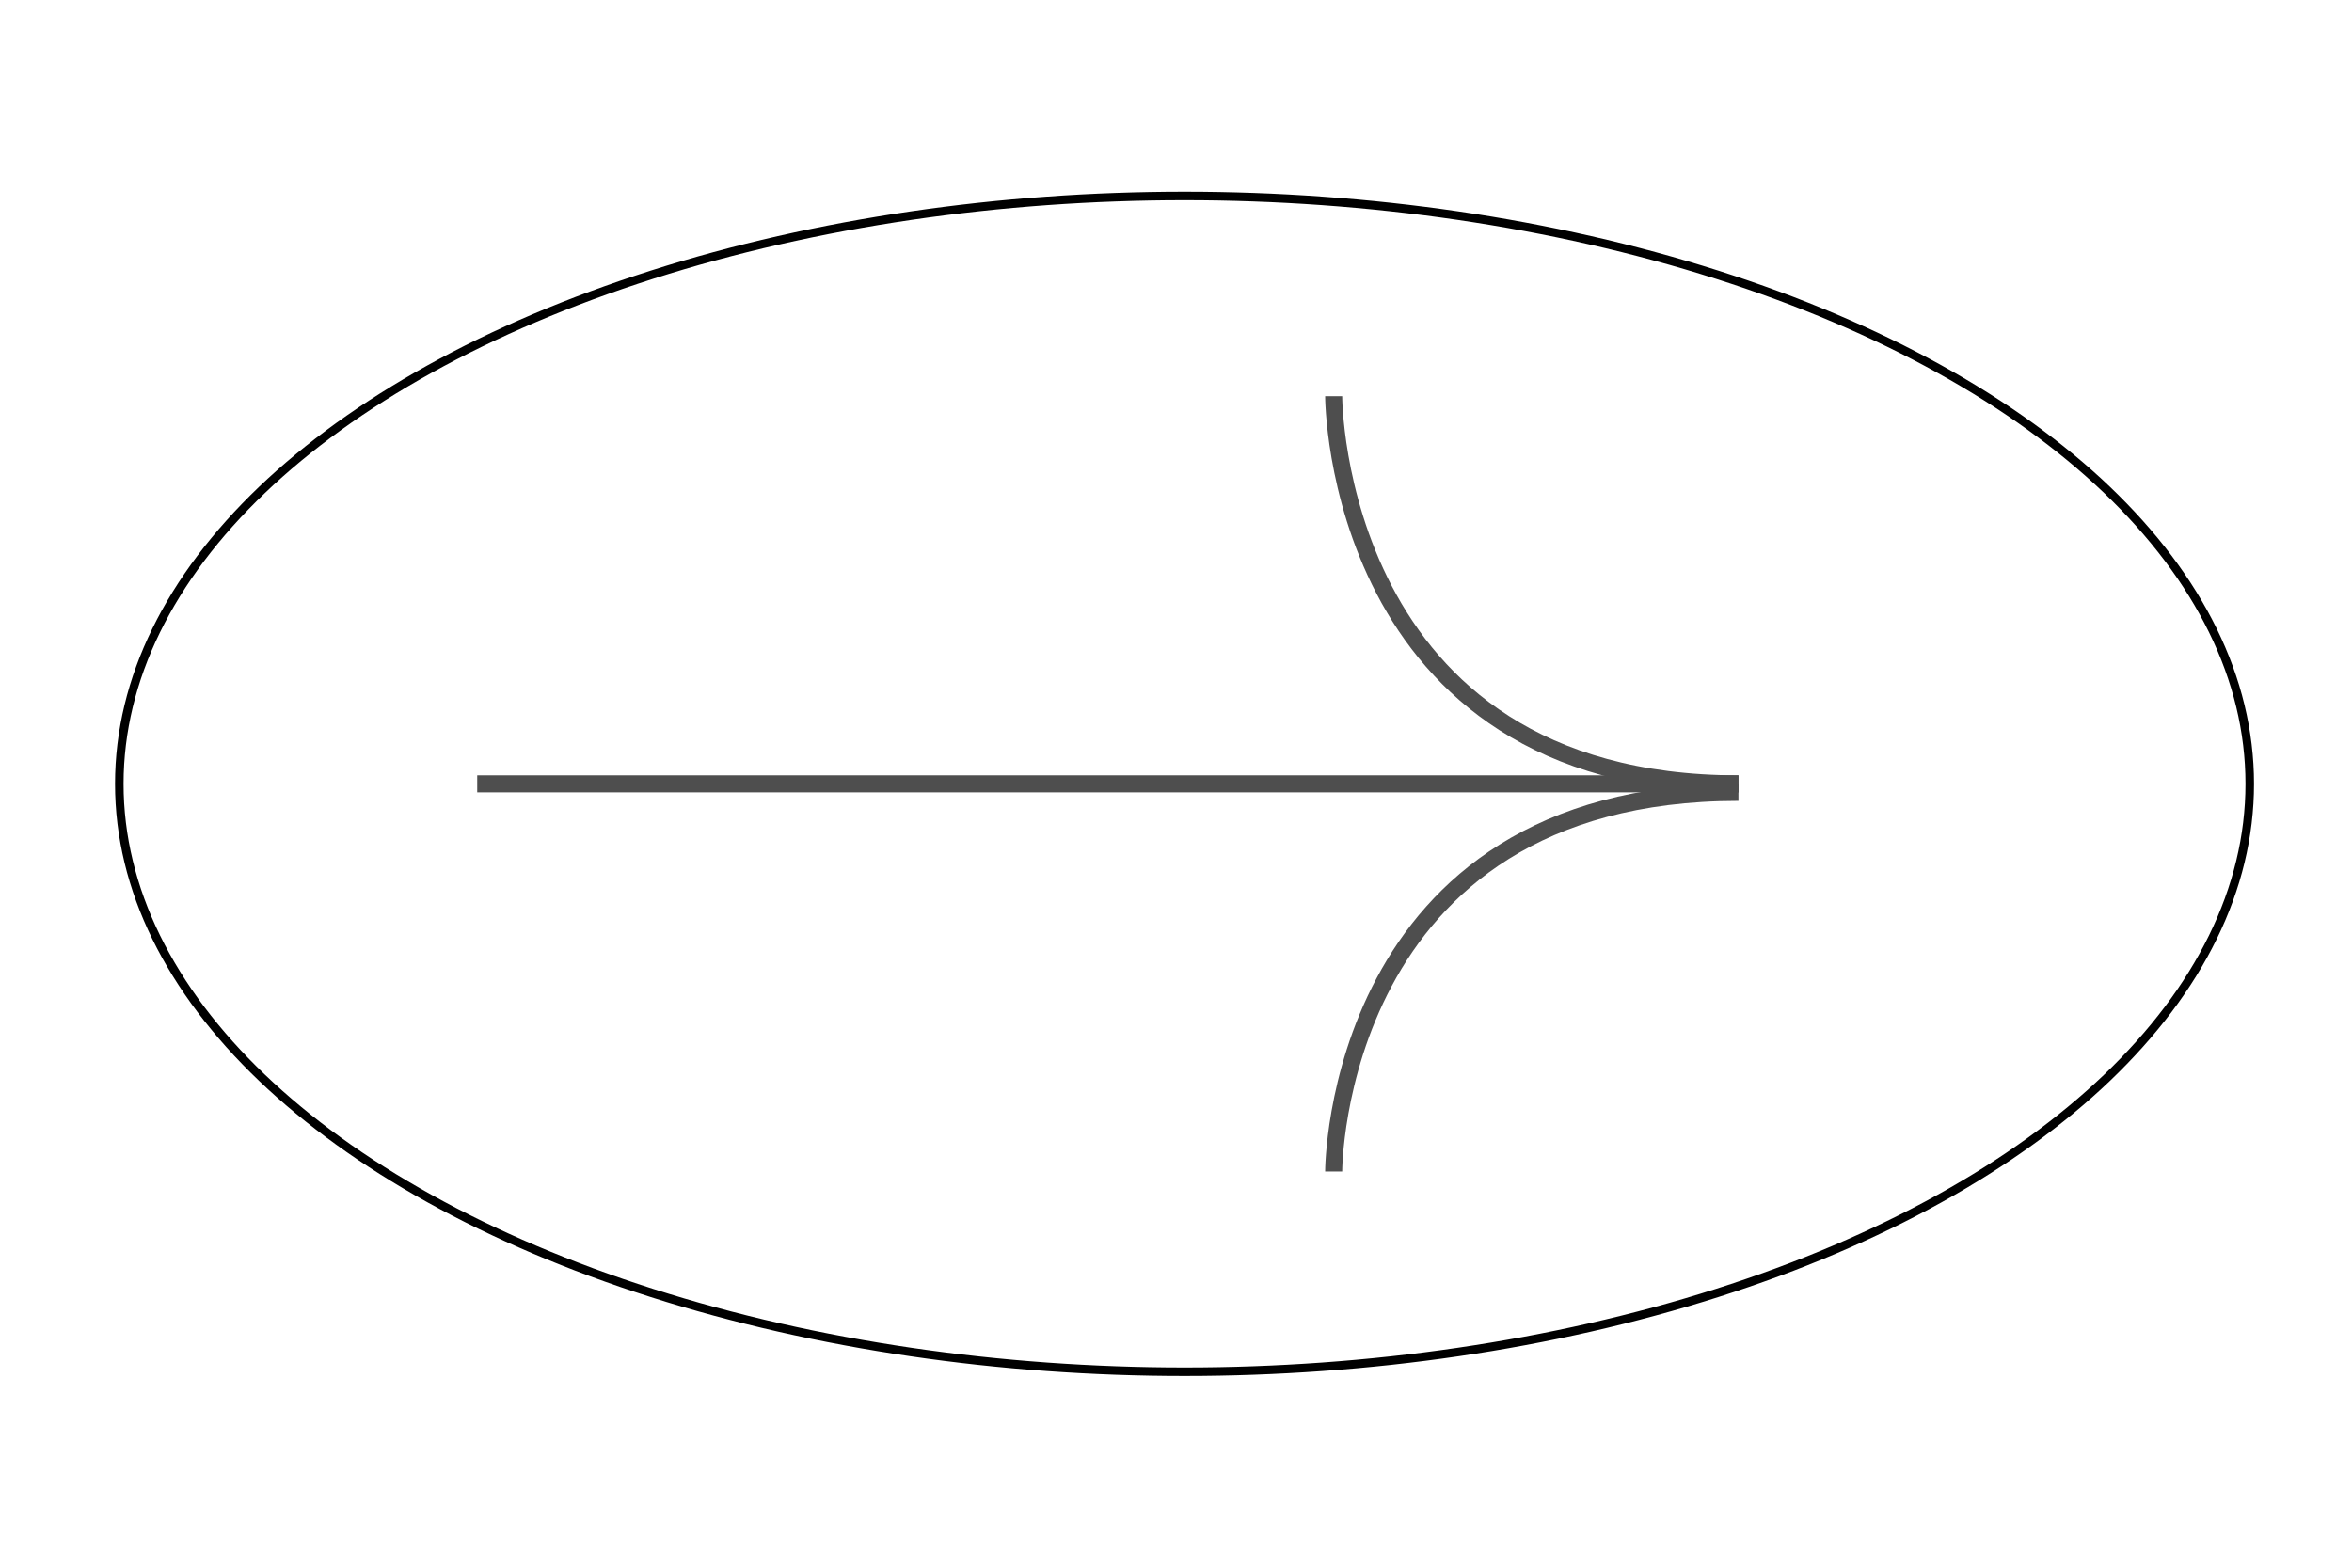 <?xml version="1.0" encoding="utf-8"?>
<!-- Generator: Adobe Illustrator 25.0.1, SVG Export Plug-In . SVG Version: 6.00 Build 0)  -->
<svg version="1.1" id="레이어_1" xmlns="http://www.w3.org/2000/svg" xmlns:xlink="http://www.w3.org/1999/xlink" x="0px"
	 y="0px" viewBox="0 0 276 184" style="enable-background:new 0 0 276 184;" xml:space="preserve">
<style type="text/css">
	.st0{fill:none;stroke:#4E4E4E;stroke-width:2;stroke-miterlimit:10;}
	.st1{fill:none;stroke:#000000;stroke-miterlimit:10;}
</style>
<line class="st0" x1="56" y1="92" x2="204" y2="92"/>
<path class="st0" d="M156.5,137.5c0,0,0-44.5,47.5-44.5"/>
<path class="st0" d="M156.5,46.5c0,0,0,45.5,47.5,45.5"/>
<ellipse class="st1" cx="139" cy="92" rx="125" ry="69"/>
</svg>
